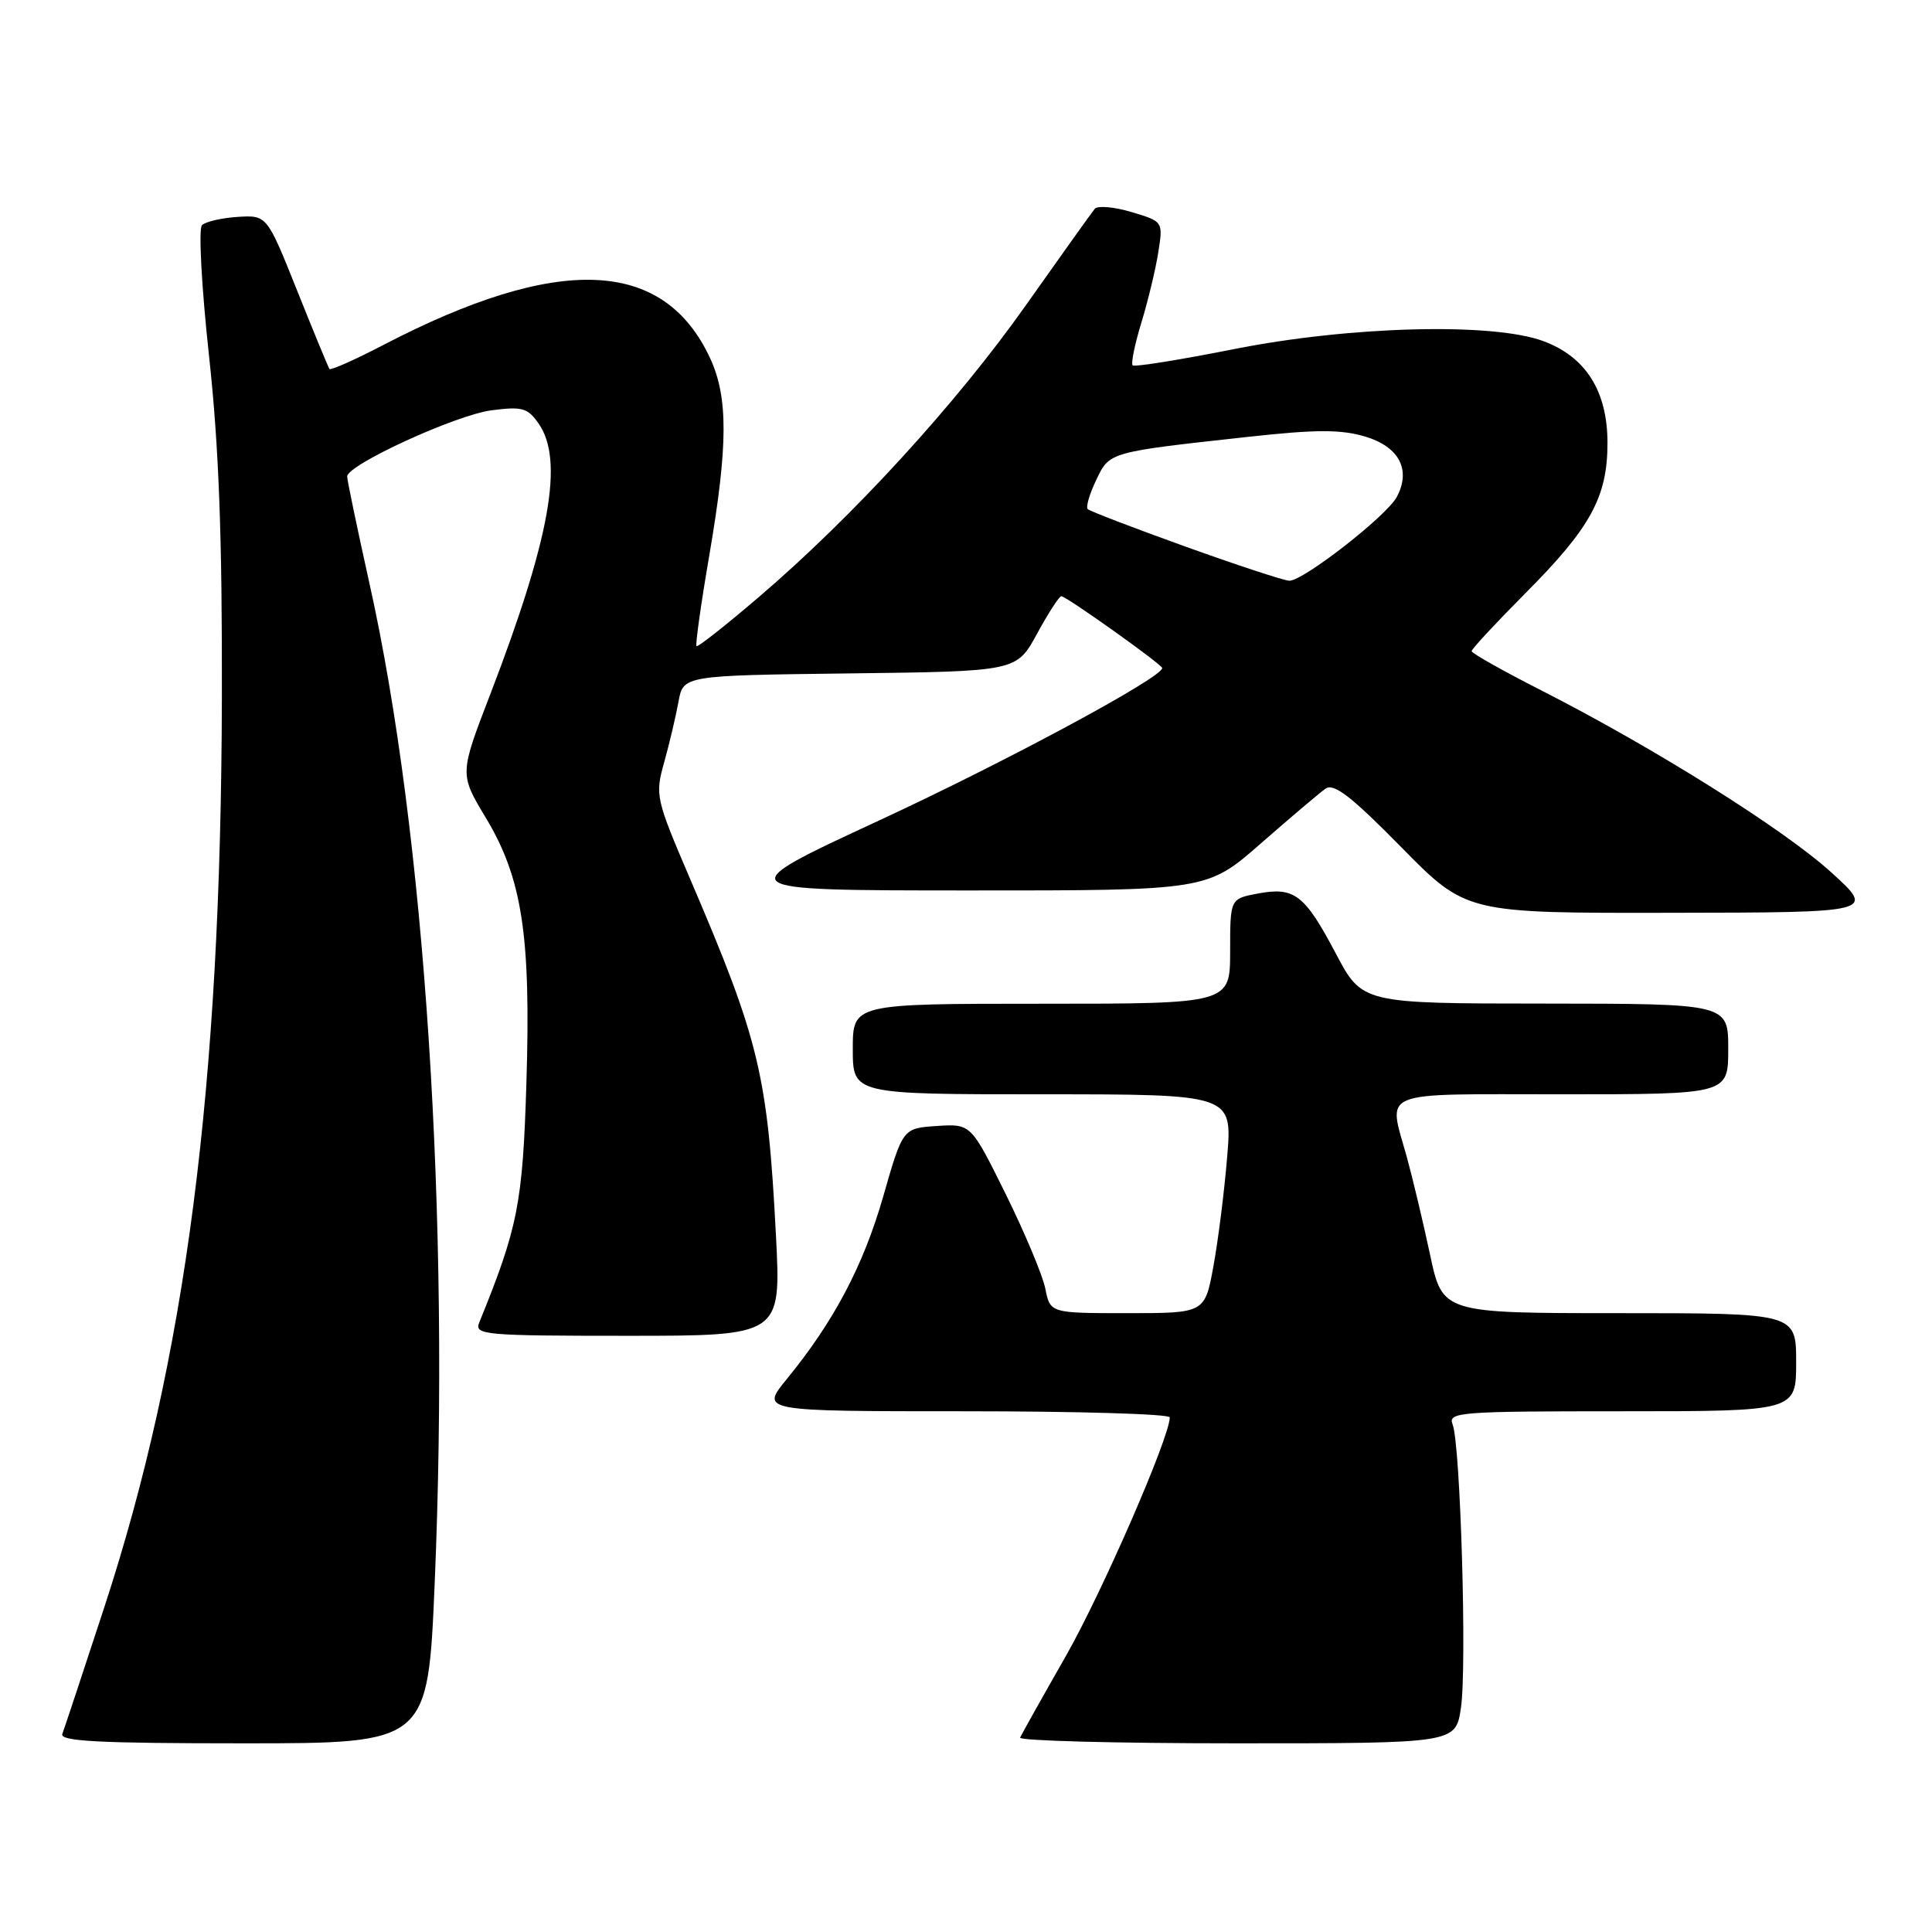 <?xml version="1.0" encoding="UTF-8" standalone="no"?>
<!DOCTYPE svg PUBLIC "-//W3C//DTD SVG 1.1//EN" "http://www.w3.org/Graphics/SVG/1.1/DTD/svg11.dtd" >
<svg xmlns="http://www.w3.org/2000/svg" xmlns:xlink="http://www.w3.org/1999/xlink" version="1.1" viewBox="0 0 256 256">
 <g >
 <path fill="currentColor"
d=" M 57.60 209.75 C 59.65 161.40 56.33 110.44 48.97 77.38 C 47.34 70.03 46.00 63.62 46.00 63.14 C 46.00 61.59 60.37 55.00 65.11 54.37 C 69.18 53.84 69.92 54.04 71.36 56.11 C 74.76 60.96 72.91 71.32 64.95 92.03 C 60.89 102.57 60.89 102.57 64.36 108.34 C 69.20 116.38 70.36 123.96 69.75 143.55 C 69.26 159.47 68.63 162.64 63.50 175.25 C 62.83 176.88 64.15 177.00 83.14 177.00 C 103.50 177.00 103.50 177.00 102.82 163.75 C 101.71 142.38 100.63 137.89 91.46 116.50 C 86.88 105.80 86.78 105.38 88.01 101.00 C 88.70 98.53 89.55 94.92 89.90 93.00 C 90.53 89.50 90.53 89.50 112.62 89.23 C 134.70 88.96 134.70 88.96 137.41 83.98 C 138.90 81.24 140.35 79.00 140.63 79.00 C 141.28 79.00 154.00 88.06 154.00 88.52 C 154.00 89.78 133.31 100.92 116.50 108.71 C 96.50 117.98 96.50 117.98 128.22 117.99 C 159.95 118.00 159.95 118.00 167.08 111.75 C 171.01 108.31 174.86 105.05 175.64 104.50 C 176.73 103.73 179.04 105.51 185.67 112.25 C 194.27 121.00 194.27 121.00 221.39 120.95 C 248.50 120.91 248.50 120.91 242.66 115.60 C 236.37 109.88 219.15 99.08 204.25 91.49 C 199.16 88.90 195.00 86.56 195.00 86.28 C 195.00 85.99 198.20 82.56 202.10 78.63 C 210.78 69.92 213.00 65.85 213.00 58.69 C 213.00 51.84 210.13 47.28 204.50 45.20 C 197.80 42.71 178.90 43.20 163.51 46.26 C 156.36 47.68 150.32 48.65 150.08 48.41 C 149.84 48.17 150.36 45.62 151.24 42.74 C 152.12 39.86 153.13 35.67 153.48 33.43 C 154.12 29.35 154.12 29.35 149.94 28.10 C 147.64 27.41 145.44 27.22 145.06 27.67 C 144.68 28.13 140.57 33.88 135.93 40.45 C 126.74 53.47 113.02 68.46 100.54 79.12 C 96.17 82.86 92.45 85.79 92.29 85.62 C 92.12 85.45 92.88 80.02 93.99 73.56 C 96.47 59.05 96.50 52.68 94.11 47.50 C 87.97 34.20 73.99 33.63 50.72 45.75 C 46.99 47.69 43.81 49.10 43.65 48.89 C 43.50 48.67 41.57 44.00 39.37 38.50 C 35.37 28.50 35.37 28.50 31.49 28.74 C 29.36 28.88 27.23 29.37 26.76 29.84 C 26.29 30.31 26.71 38.06 27.69 47.09 C 29.01 59.21 29.45 71.09 29.40 92.50 C 29.28 144.04 24.63 179.97 13.81 213.00 C 11.02 221.53 8.52 229.06 8.26 229.75 C 7.89 230.73 13.09 231.00 32.24 231.00 C 56.70 231.00 56.70 231.00 57.60 209.75 Z  M 193.58 226.31 C 194.39 220.93 193.52 191.38 192.48 188.75 C 191.83 187.11 193.29 187.00 214.89 187.00 C 238.00 187.00 238.00 187.00 238.00 180.50 C 238.00 174.00 238.00 174.00 214.57 174.00 C 191.14 174.00 191.14 174.00 189.49 166.25 C 188.58 161.99 187.20 156.18 186.42 153.35 C 183.93 144.30 182.19 145.00 207.00 145.00 C 229.00 145.00 229.00 145.00 229.00 139.00 C 229.00 133.00 229.00 133.00 204.75 132.98 C 180.50 132.97 180.50 132.97 177.00 126.34 C 172.86 118.51 171.53 117.49 166.66 118.40 C 163.00 119.09 163.00 119.09 163.00 126.05 C 163.00 133.00 163.00 133.00 138.00 133.00 C 113.00 133.00 113.00 133.00 113.00 139.00 C 113.00 145.00 113.00 145.00 138.14 145.00 C 163.29 145.00 163.29 145.00 162.61 153.25 C 162.24 157.79 161.42 164.31 160.79 167.75 C 159.65 174.00 159.65 174.00 149.41 174.00 C 139.16 174.00 139.16 174.00 138.51 170.75 C 138.15 168.96 135.78 163.32 133.25 158.20 C 128.65 148.90 128.65 148.90 124.13 149.20 C 119.62 149.50 119.62 149.50 117.03 158.54 C 114.39 167.73 110.49 175.11 104.24 182.75 C 100.76 187.00 100.76 187.00 127.88 187.00 C 142.80 187.00 155.00 187.36 155.00 187.81 C 155.00 190.42 146.03 211.02 141.20 219.49 C 138.06 224.99 135.35 229.83 135.17 230.24 C 134.98 230.66 147.89 231.00 163.86 231.00 C 192.88 231.00 192.88 231.00 193.58 226.31 Z  M 157.06 72.42 C 150.22 69.96 144.40 67.73 144.13 67.46 C 143.86 67.19 144.36 65.47 145.24 63.63 C 147.03 59.87 146.85 59.92 165.34 57.89 C 174.42 56.89 177.67 56.89 180.90 57.85 C 185.41 59.20 187.00 62.26 185.08 65.85 C 183.72 68.39 172.63 77.02 170.83 76.95 C 170.10 76.92 163.90 74.88 157.06 72.42 Z "/>
</g>
</svg>